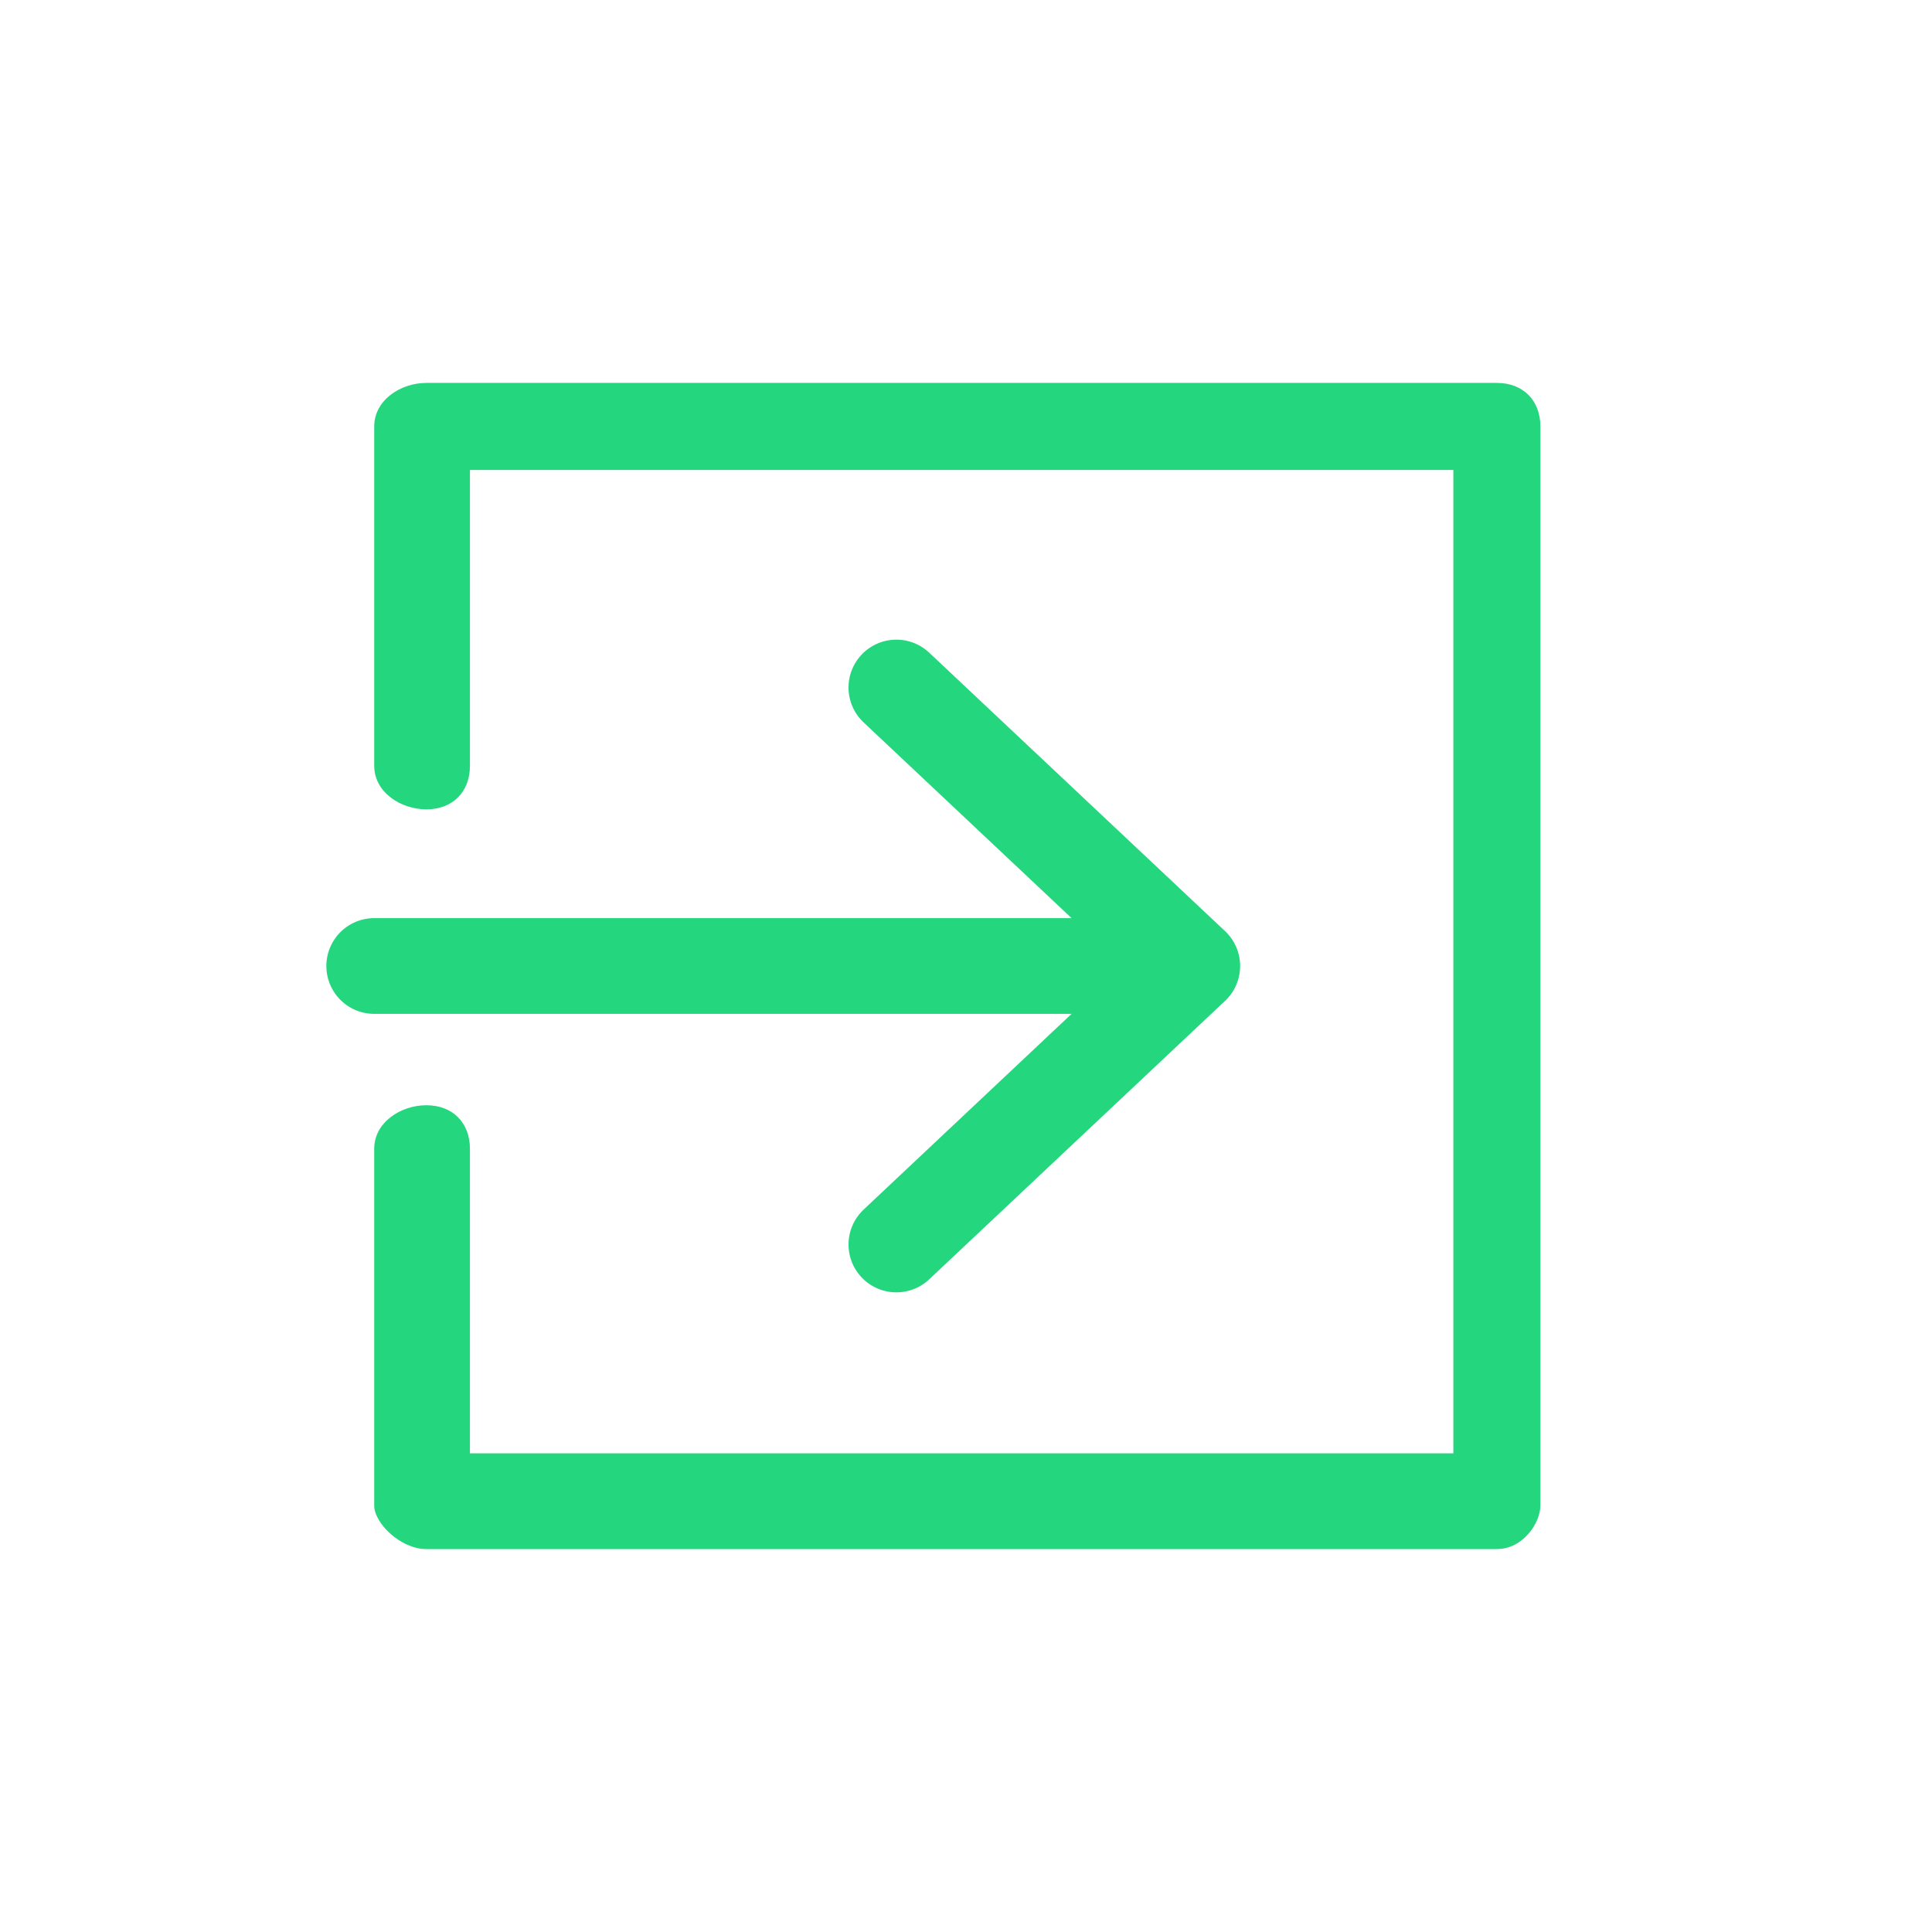 <svg xmlns="http://www.w3.org/2000/svg" width="30" height="30" fill-rule="evenodd" image-rendering="optimizeQuality" shape-rendering="geometricPrecision" viewBox="0 0 2.22 2.22"><path fill="none" stroke="#24d67e" stroke-linecap="round" stroke-linejoin="round" stroke-miterlimit="22.926" stroke-width="0.11" d="m1.03.79.34.32-.34.32m.31-.32H.43"></path><path fill="#24d67e" fill-rule="nonzero" d="M.43 1.32c0-.03.03-.05.06-.05s.05.02.05.05v.35h1.13V.54H.54v.34C.54.91.52.93.49.93S.43.91.43.88V.49C.43.46.46.44.49.44h1.23c.03 0 .05.02.05.05v1.24c0 .02-.02.05-.05.05H.49c-.03 0-.06-.03-.06-.05v-.41z"></path></svg>